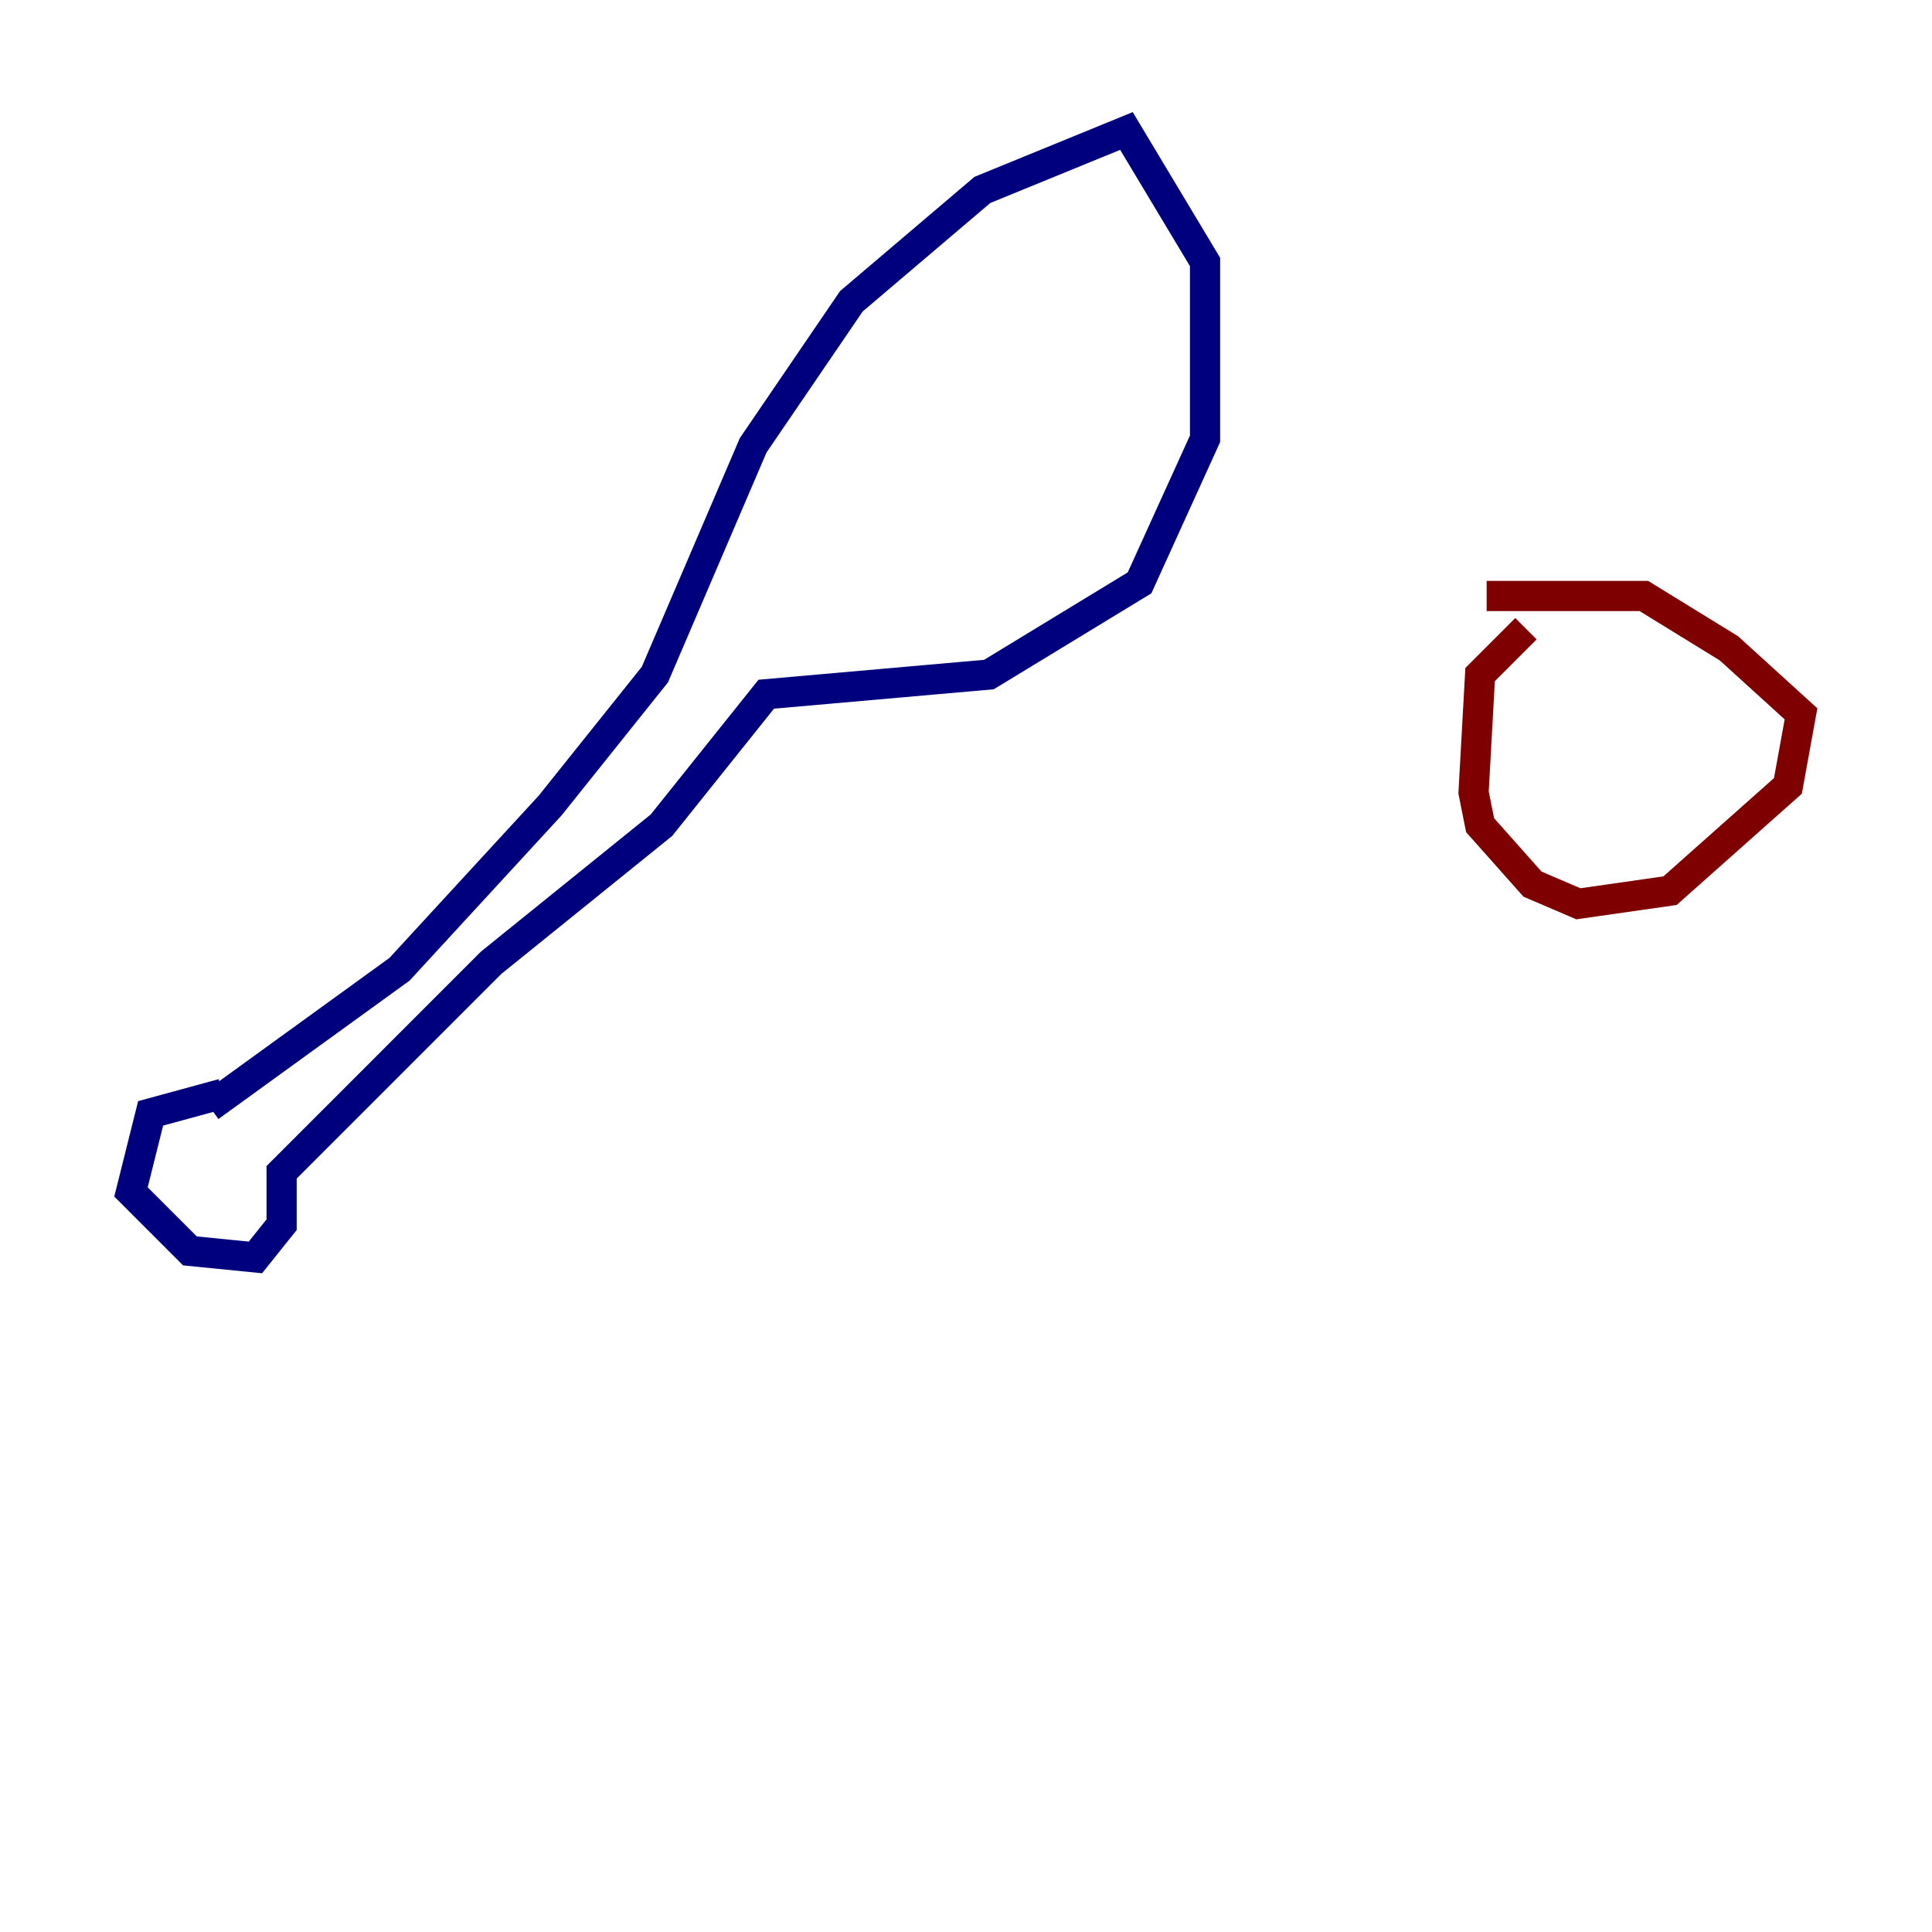 <?xml version="1.0" encoding="utf-8" ?>
<svg baseProfile="tiny" height="128" version="1.2" viewBox="0,0,128,128" width="128" xmlns="http://www.w3.org/2000/svg" xmlns:ev="http://www.w3.org/2001/xml-events" xmlns:xlink="http://www.w3.org/1999/xlink"><defs /><polyline fill="none" points="14.752,72.461 9.98,73.763 8.678,78.969 12.583,82.875 16.922,83.308 18.658,81.139 18.658,77.668 32.542,63.783 43.824,54.671 50.766,45.993 65.519,44.691 75.498,38.617 79.837,29.071 79.837,17.356 74.63,8.678 65.085,12.583 56.407,19.959 49.898,29.505 43.39,44.691 36.447,53.37 26.468,64.217 13.885,73.329" stroke="#00007f" stroke-width="2" /><polyline fill="none" points="101.098,41.654 98.061,44.691 97.627,52.502 98.061,54.671 101.532,58.576 104.57,59.878 110.644,59.01 118.454,52.068 119.322,47.295 114.549,42.956 108.909,39.485 98.495,39.485" stroke="#7f0000" stroke-width="2" /></svg>